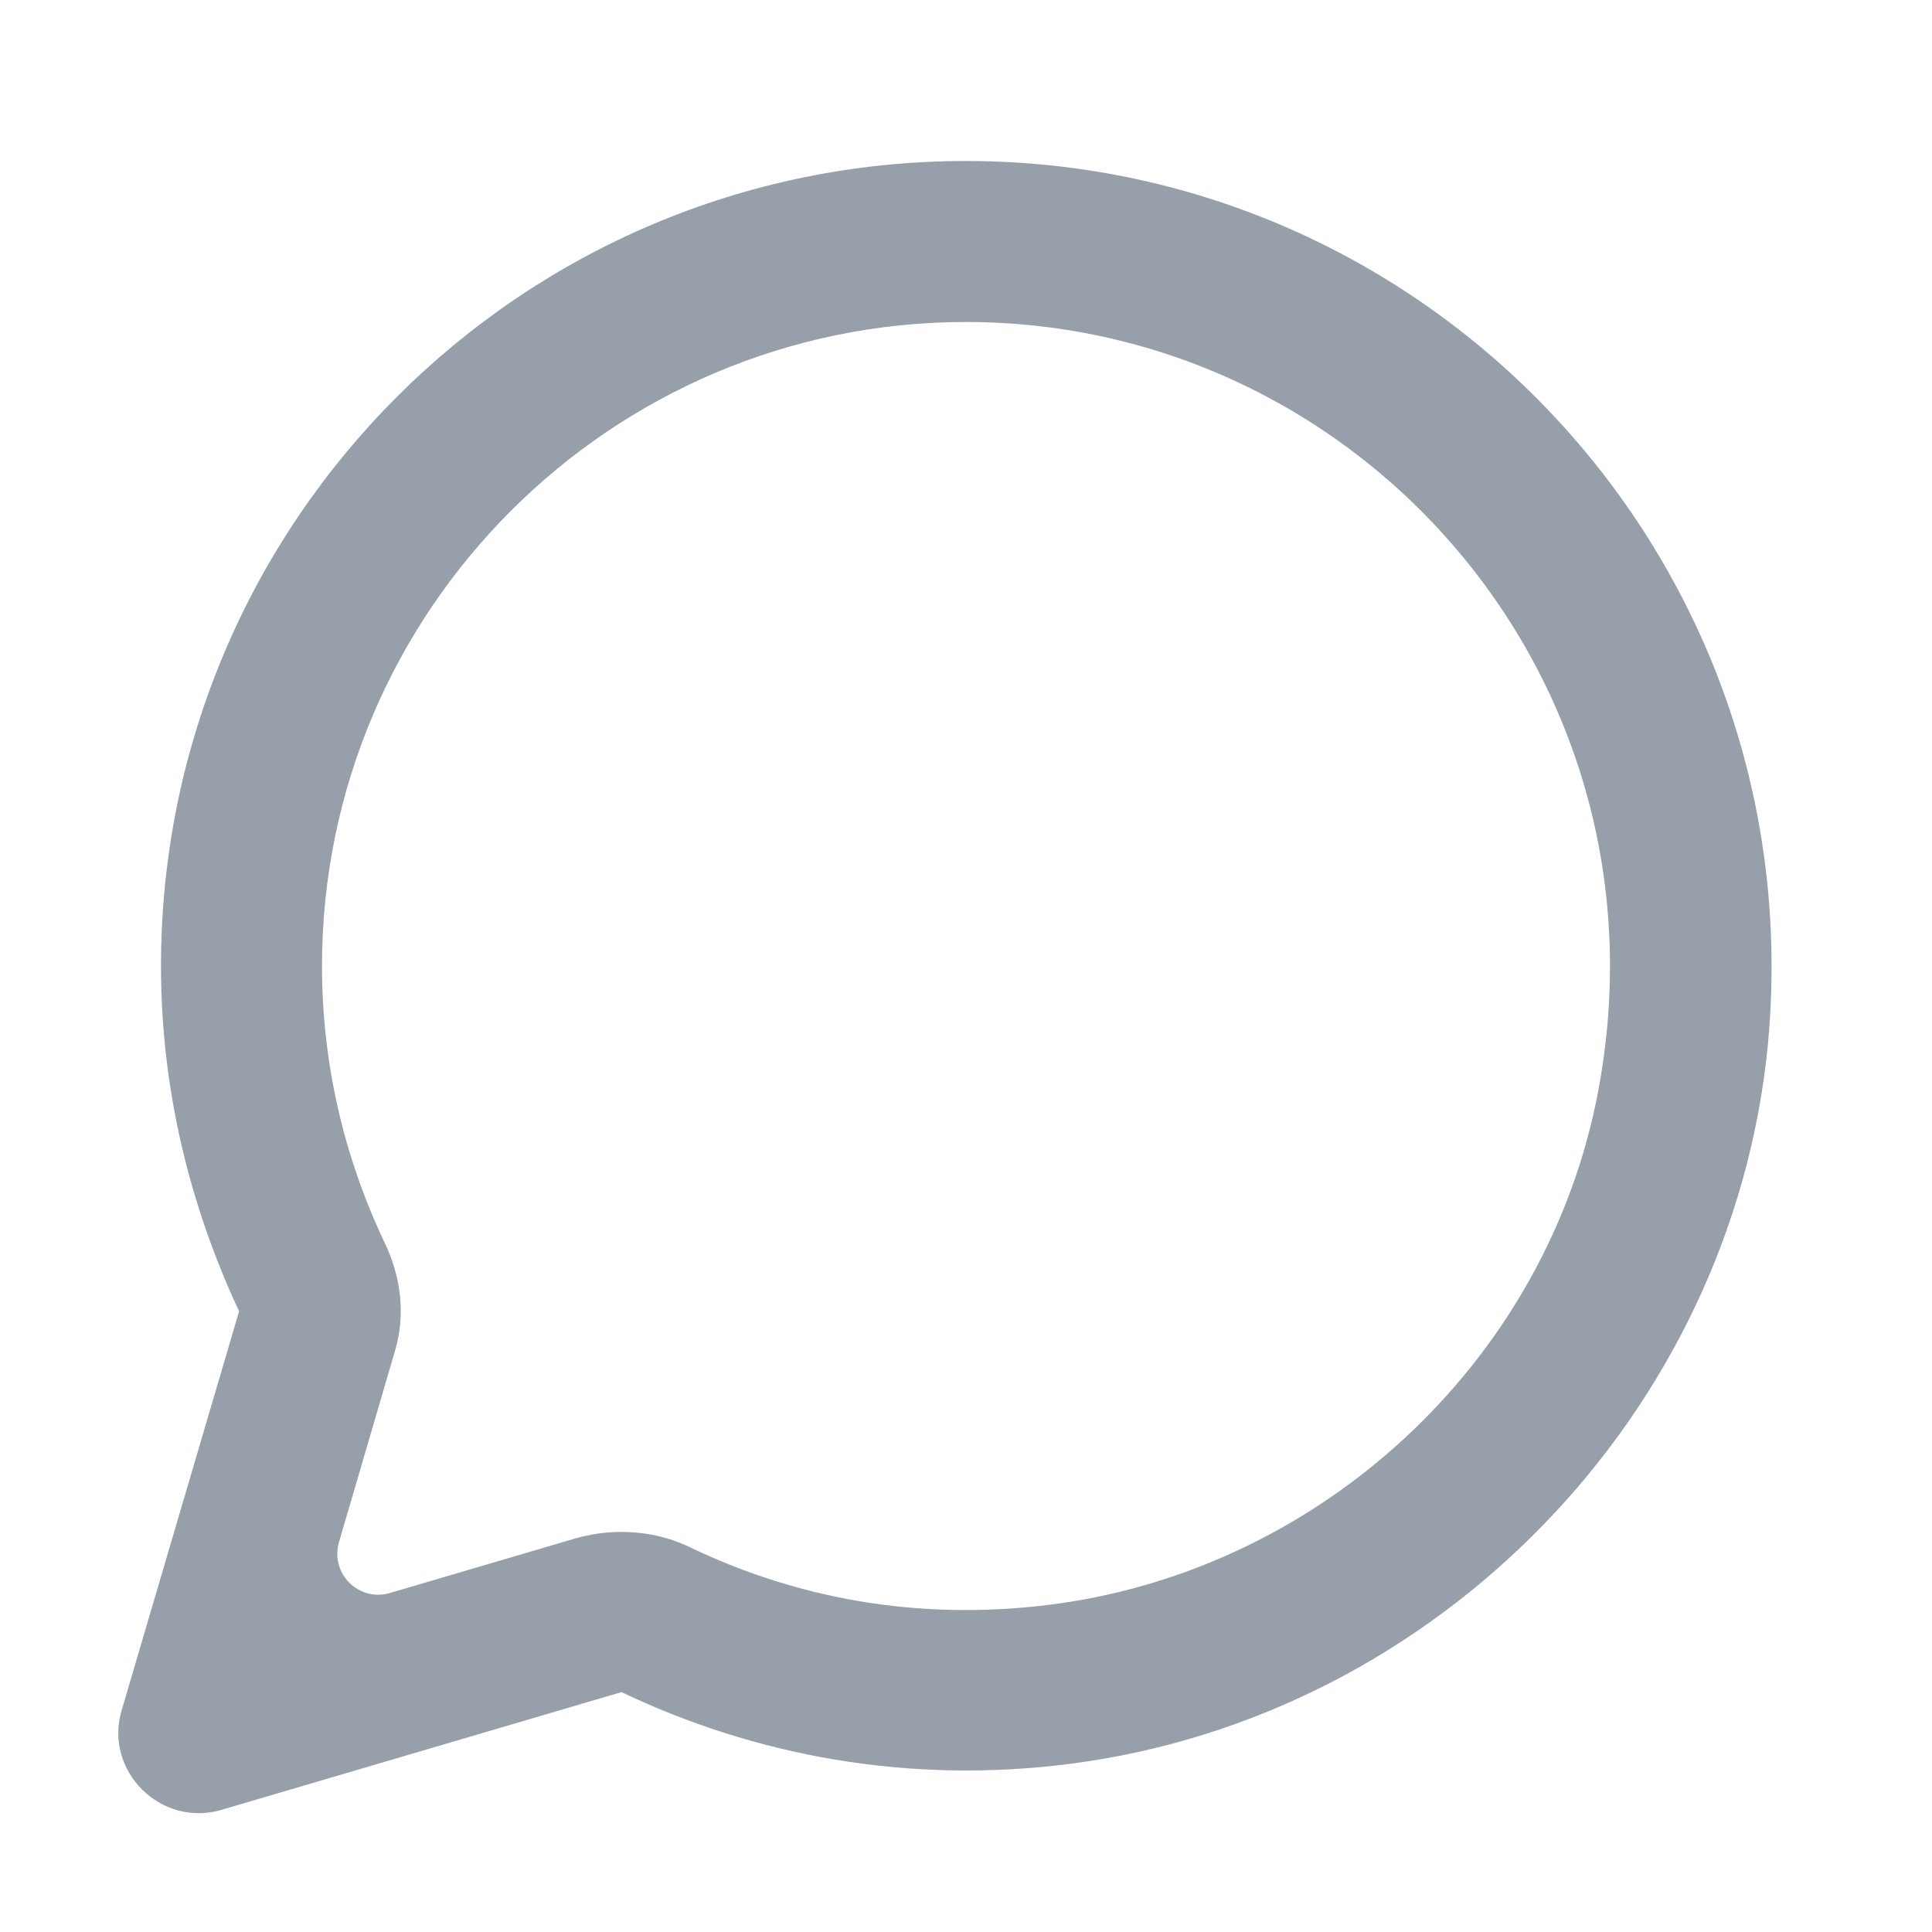 <svg xmlns="http://www.w3.org/2000/svg" enable-background="new 0 0 24 24" height="24px" viewBox="0 0 24 24" width="24px"
     fill="#979FAA">
    <rect fill="none" fill-rule="evenodd" height="24" width="24"/>
    <g>
        <path d="M12,4c4.97,0,8.9,4.56,7.82,9.72c-0.68,3.23-3.4,5.74-6.67,6.2c-1.59,0.22-3.14-0.01-4.58-0.7 c-0.27-0.13-0.56-0.19-0.86-0.19c-0.19,0-0.38,0.03-0.56,0.08l-2.31,0.68c-0.38,0.11-0.74-0.24-0.63-0.63l0.7-2.39 c0.13-0.45,0.07-0.92-0.14-1.35C4.26,14.34,4,13.18,4,12C4,7.59,7.59,4,12,4 M12,2C6.48,2,2,6.48,2,12c0,1.54,0.36,2.98,0.97,4.29 l-1.46,4.96C1.29,22,2,22.71,2.76,22.48l4.96-1.46c1.66,0.79,3.56,1.15,5.58,0.89c4.56-0.59,8.21-4.35,8.66-8.92 C22.53,7.03,17.85,2,12,2L12,2z"/>
    </g>
</svg>